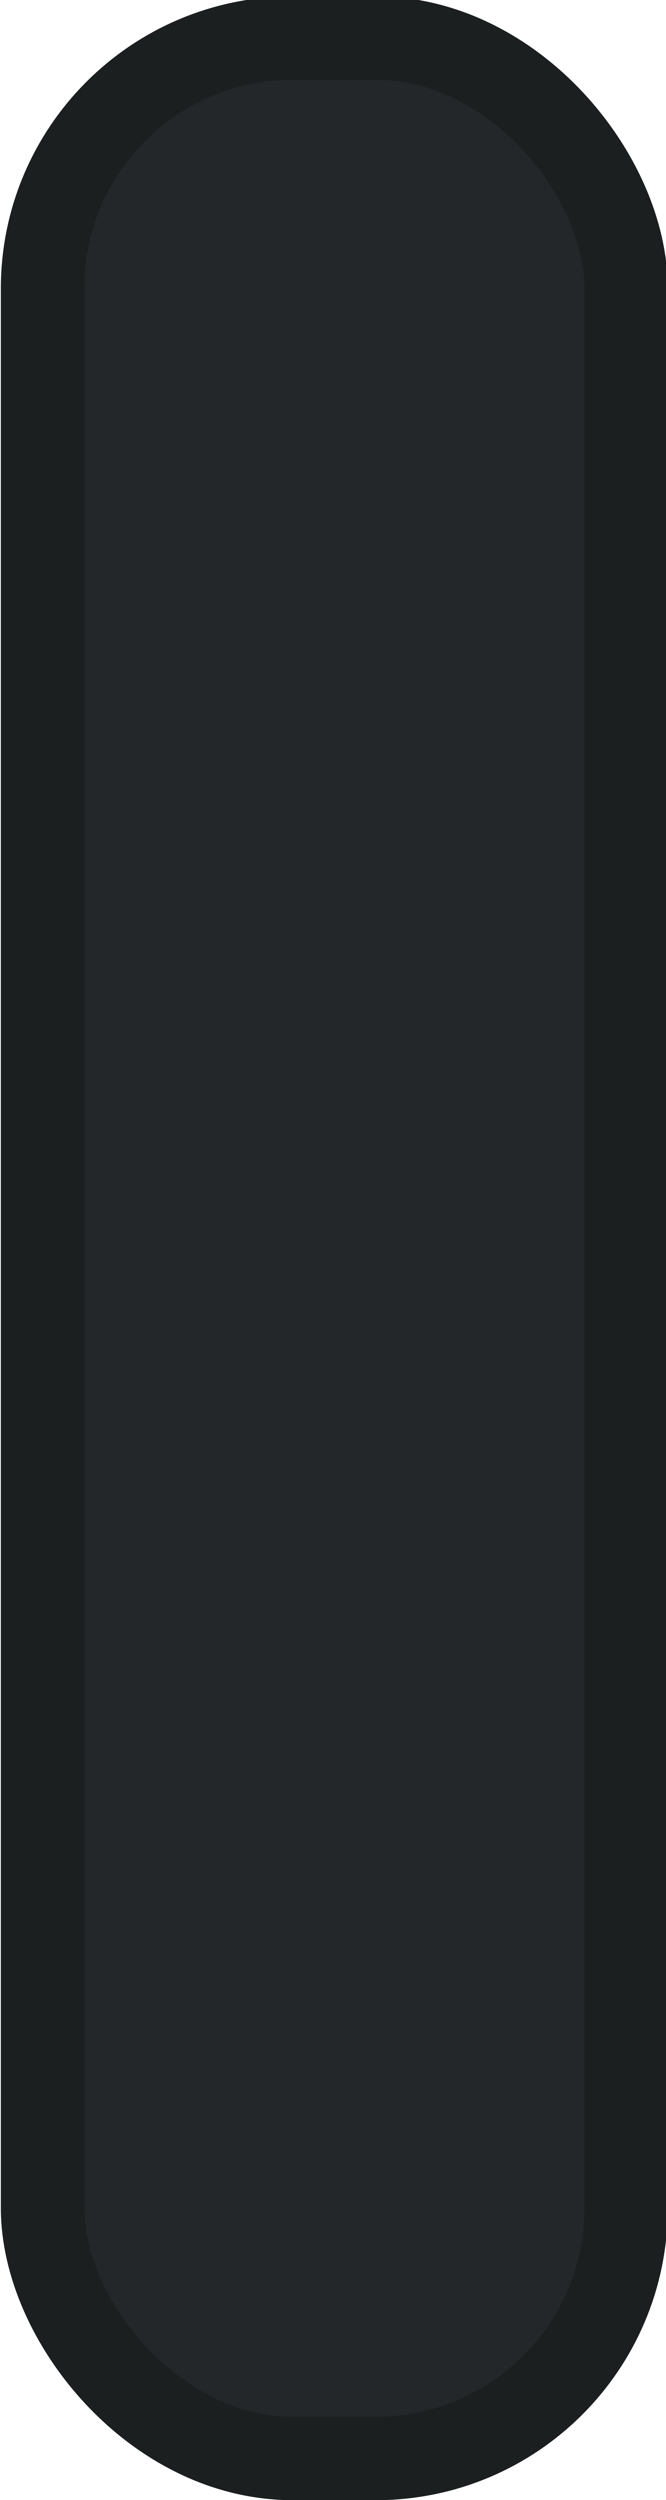 <?xml version="1.0" encoding="UTF-8" standalone="no"?>
<!-- Created with Inkscape (http://www.inkscape.org/) -->

<svg
   xmlns:dc="http://purl.org/dc/elements/1.1/"
   xmlns:cc="http://creativecommons.org/ns#"
   xmlns:rdf="http://www.w3.org/1999/02/22-rdf-syntax-ns#"
   xmlns:svg="http://www.w3.org/2000/svg"
   xmlns="http://www.w3.org/2000/svg"
   xmlns:sodipodi="http://sodipodi.sourceforge.net/DTD/sodipodi-0.dtd"
   xmlns:inkscape="http://www.inkscape.org/namespaces/inkscape"
   width="2.117mm"
   height="7.938mm"
   viewBox="0 0 2.117 7.938"
   version="1.1"
   id="svg5427"
   inkscape:version="0.92.1 r15371"
   sodipodi:docname="normal.svg">
  <defs
     id="defs5421" />
  <sodipodi:namedview
     id="base"
     pagecolor="#ffffff"
     bordercolor="#666666"
     borderopacity="1.0"
     inkscape:pageopacity="0.0"
     inkscape:pageshadow="2"
     inkscape:zoom="21.284375"
     inkscape:cx="-4.1084735"
     inkscape:cy="12.588847"
     inkscape:document-units="mm"
     inkscape:current-layer="entry"
     showgrid="false"
     inkscape:window-width="1854"
     inkscape:window-height="1144"
     inkscape:window-x="66"
     inkscape:window-y="27"
     inkscape:window-maximized="1" />
  <g
     inkscape:label="Layer 1"
     inkscape:groupmode="layer"
     id="layer1"
     transform="translate(-81.013,-75.343)">
    <g
       inkscape:label="#button-default"
       id="button"
       transform="matrix(0.265,0,0,0.265,78.831,82.735)">
      <g
         id="entry"
         inkscape:label="#g6880"
         transform="translate(0.244,-114.938)">
        <rect
           ry="2.5"
           rx="2.5"
           y="87.5"
           x="8.5"
           height="29"
           width="7"
           id="rect17861-3-2-1"
           style="color:#000000;display:inline;overflow:visible;visibility:visible;fill:#232729;fill-opacity:1;stroke:none;stroke-width:1;marker:none;enable-background:accumulate" />
        <g
           transform="translate(7,6)"
           id="g4377">
          <rect
             style="color:#000000;display:inline;overflow:visible;visibility:visible;fill:none;stroke:#1b1f20;stroke-width:1;stroke-miterlimit:4;stroke-dasharray:none;stroke-opacity:1;marker:none;enable-background:accumulate"
             id="use4309"
             width="7"
             height="29"
             x="1.5"
             y="81.5"
             rx="3"
             ry="3" />
        </g>
      </g>
    </g>
  </g>
</svg>
